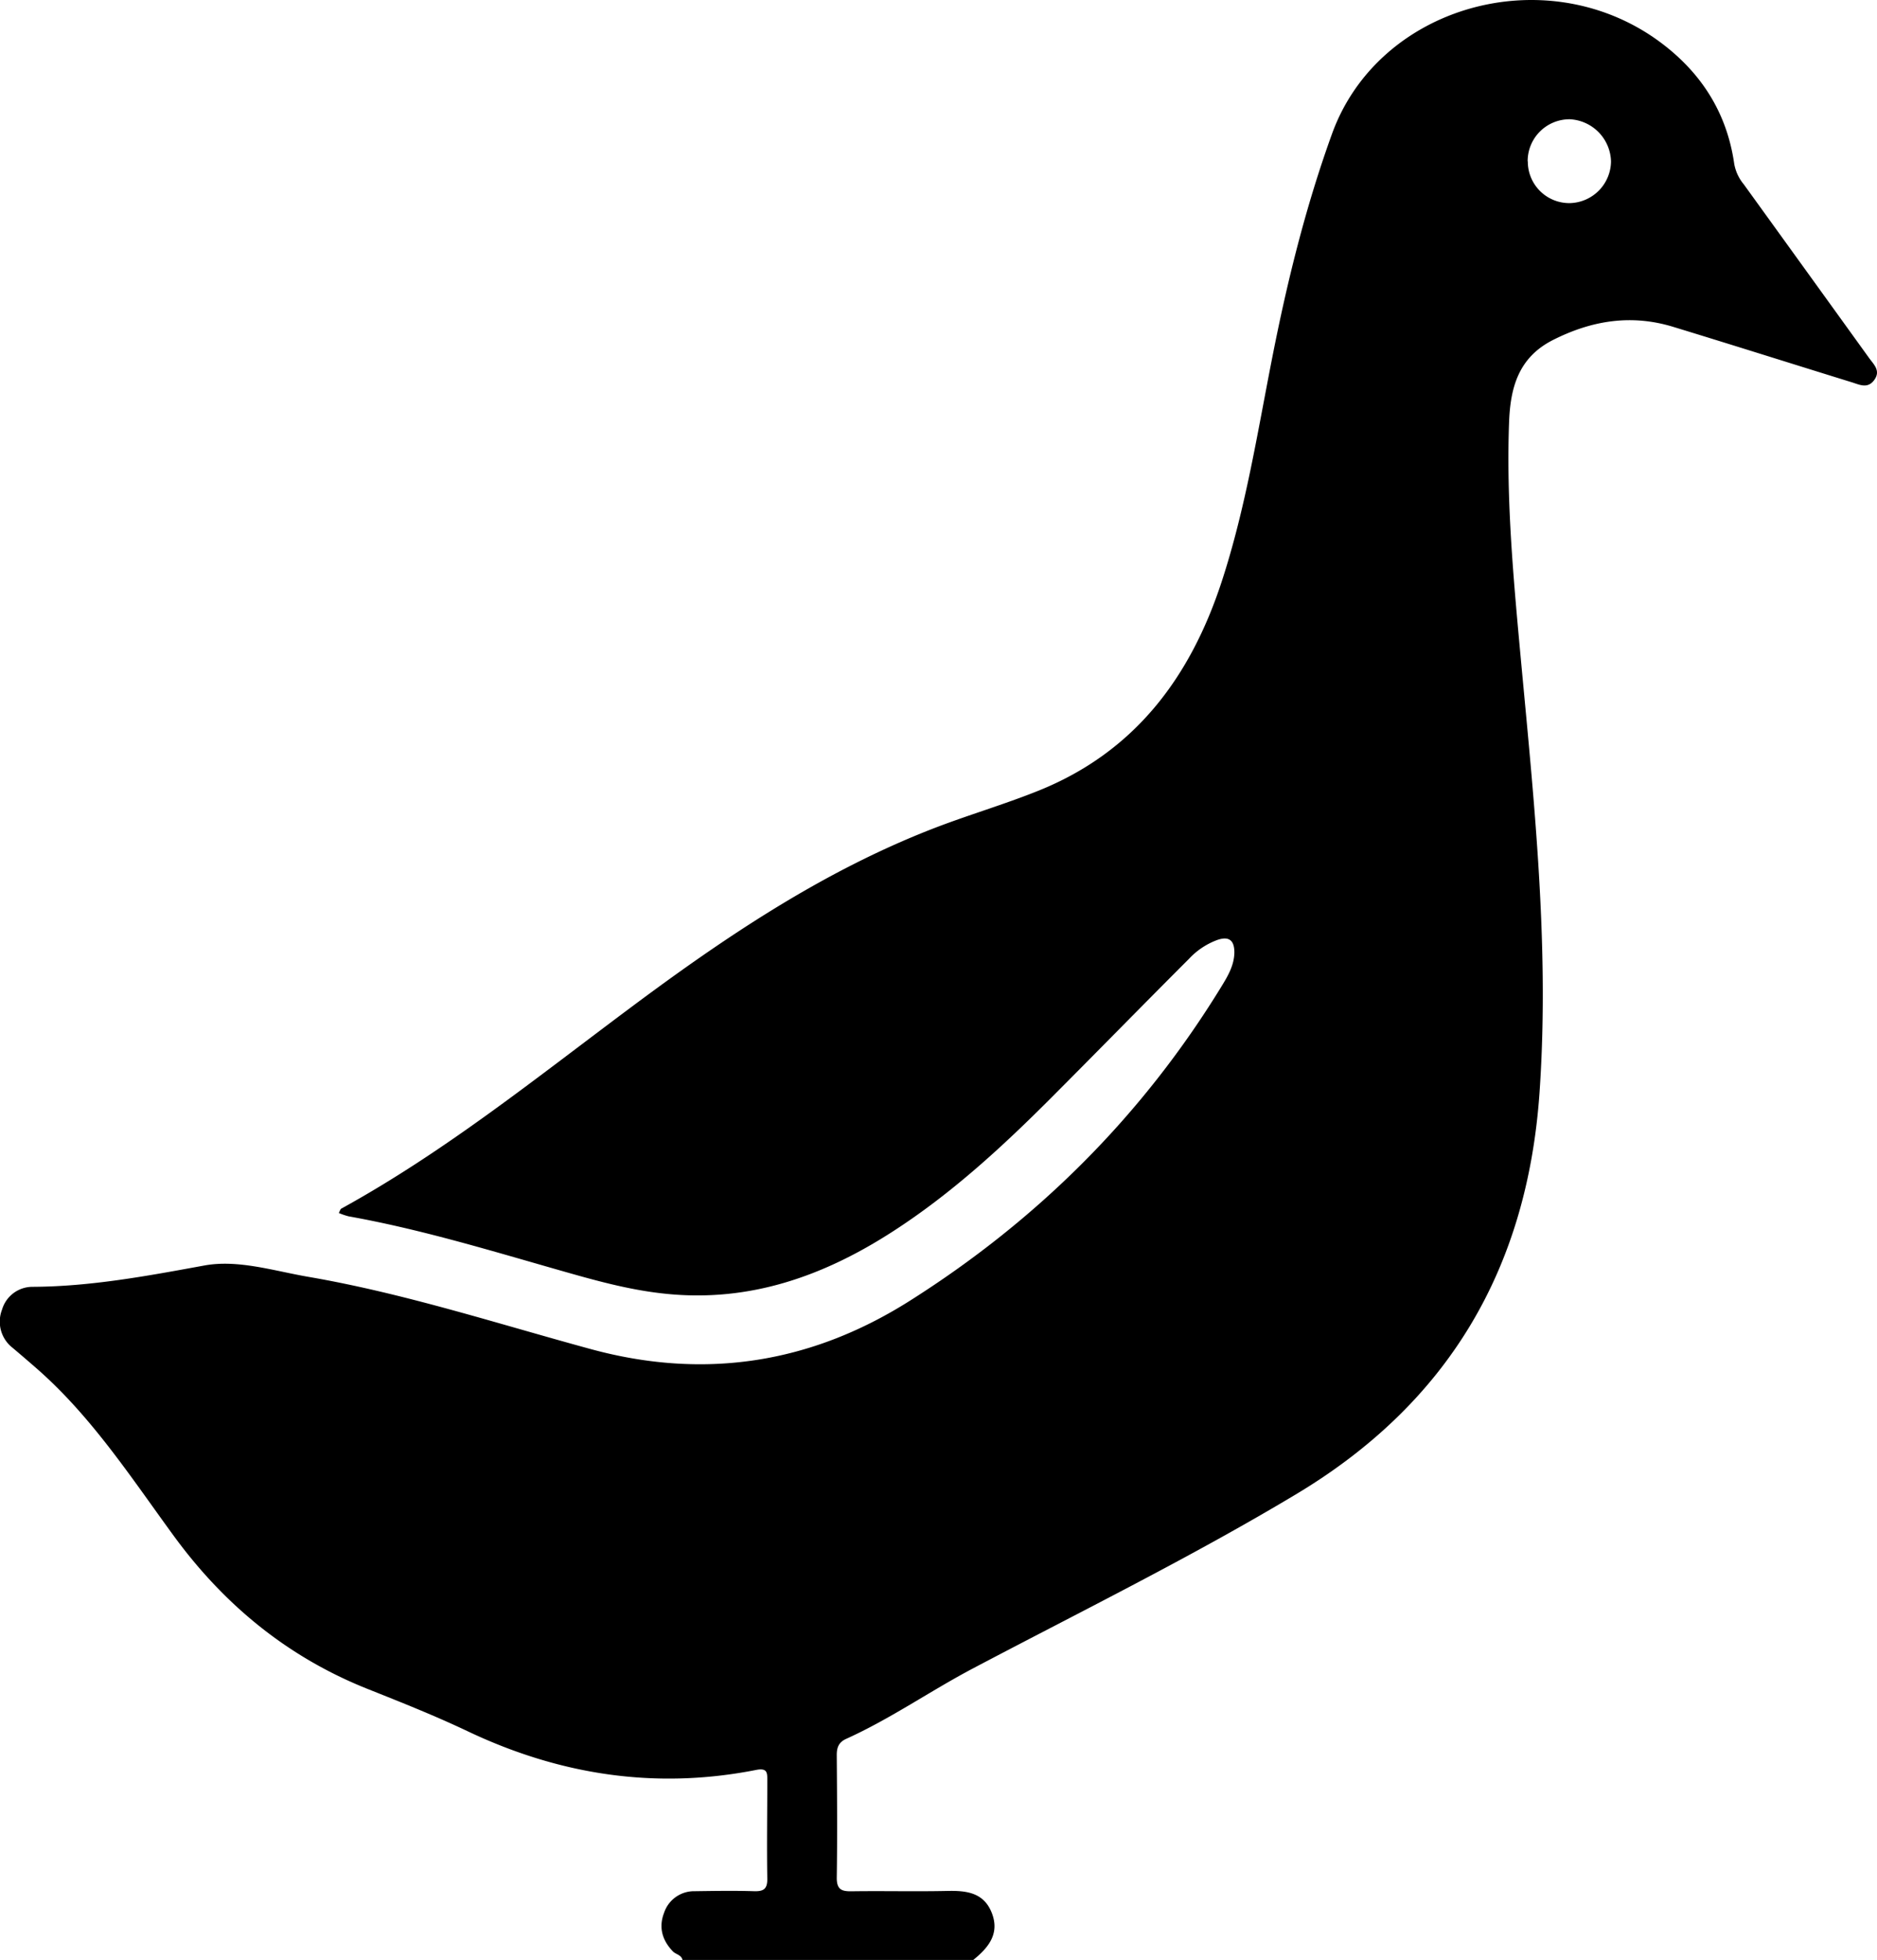 <svg xmlns="http://www.w3.org/2000/svg" viewBox="0 0 489.53 511.05"><g id="Layer_2" data-name="Layer 2"><g id="Layer_1-2" data-name="Layer 1"><g id="_2dxLrr.tif" data-name="2dxLrr.tif"><path d="M178,511.05c-.3-1.33-1.72-1.42-2.5-2.22-2.81-2.9-3.76-6.3-2.31-10.06a8.25,8.25,0,0,1,8-5.64c5.15-.07,10.31-.16,15.46,0,2.55.08,3.51-.61,3.46-3.32-.14-8.48,0-17,0-25.45,0-2,.11-3.45-2.91-2.85C171,466.68,146,462.83,122,451.44c-8.53-4.05-17.34-7.55-26.13-11.05-20.82-8.3-37.37-21.88-50.55-39.91-11.17-15.28-21.52-31.27-36-43.86q-3-2.62-6.06-5.2a8.63,8.63,0,0,1-2.73-9.93,8.27,8.27,0,0,1,7.88-5.95c15.21-.06,30-2.84,44.88-5.56,8.79-1.61,18.1,1.4,27.1,2.95,25.07,4.31,49.23,12.19,73.7,18.85,29.64,8.07,57.36,3.72,83.1-12.54,33.39-21.1,60.77-48.33,81.44-82.13,1.65-2.69,3.25-5.45,3.3-8.75,0-3-1.25-4.34-4.38-3.29a19.07,19.07,0,0,0-7.42,4.91c-12,12-23.85,24.12-35.83,36.13-12.82,12.85-26.13,25.12-41.46,35-18.07,11.67-37.42,18.53-59.32,16.23-9.79-1-19.19-3.72-28.6-6.41-17.85-5.1-35.64-10.49-54-13.77a17.55,17.55,0,0,1-2.55-.87c.26-.48.37-1,.67-1.16,27.06-14.88,51-34.2,75.67-52.58,24.43-18.22,49.63-35.16,78.21-46.33,9.26-3.62,18.86-6.39,28.08-10.11C296,196,310.45,176.59,318.6,151.73c6.22-19,9.31-38.67,13.15-58.2,3.9-19.87,8.7-39.42,15.62-58.56,12-33.31,55.2-45.59,84.69-24.65,11.21,8,18.28,18.68,20.24,32.44a11.51,11.51,0,0,0,2.48,5.3q16.35,22.63,32.68,45.28c1.24,1.72,3.09,3.32,1.37,5.72s-3.89,1.23-5.88.62c-15.52-4.8-31-9.7-46.56-14.45-10.88-3.33-21.17-1.71-31.3,3.39-9.13,4.59-11.19,12.53-11.52,21.53-.67,18.15.76,36.22,2.39,54.28,3.61,40,8.36,80,5.56,120.39-3.18,46-23.75,81-63.56,104.84-27.39,16.41-56,30.5-84.17,45.36-11.17,5.89-21.56,13.17-33.09,18.38-2,.9-2.49,2.3-2.47,4.34.08,10.64.16,21.29,0,31.93,0,3.05,1.29,3.52,3.89,3.48,8.31-.12,16.64.09,25-.09,5-.11,9.46.45,11.54,5.72,2.14,5.46-.9,9.09-4.82,12.27Zm220.46-469a10.82,10.82,0,0,0,11,10.91,11,11,0,0,0,10.7-10.86,11.32,11.32,0,0,0-10.67-11A10.92,10.92,0,0,0,398.42,42.09Z"/></g></g></g></svg>